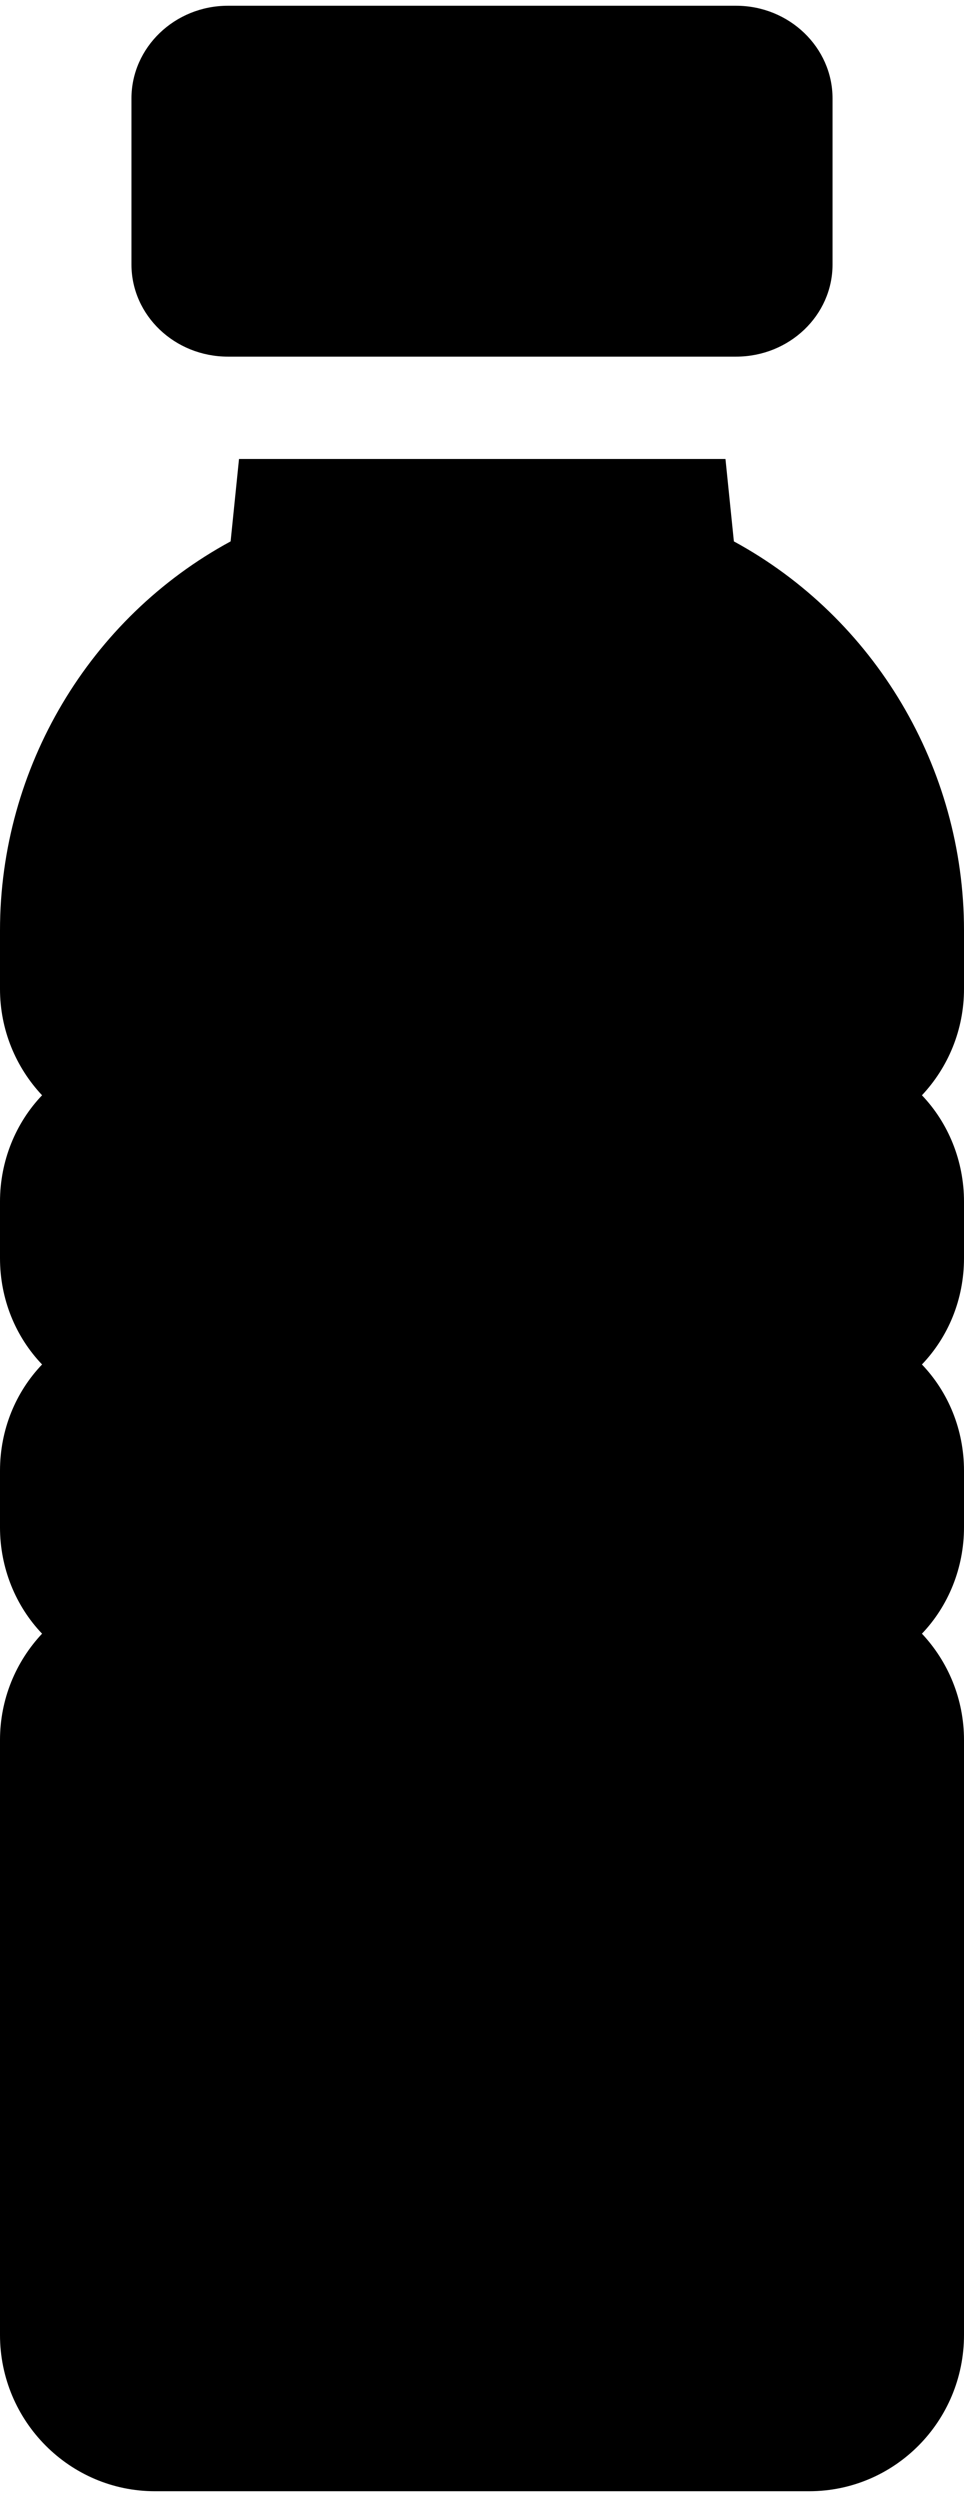 <svg width="66" height="171" viewBox="0 0 66 171" fill="none" xmlns="http://www.w3.org/2000/svg">
<path d="M15.607 24.393H50.394C54.041 24.393 57 21.57 57 18.09V6.73C57 3.249 54.041 0.393 50.394 0.393H15.607C11.959 0.393 9 3.249 9 6.73V18.09C9 21.57 11.959 24.393 15.607 24.393Z" fill="black"/>
<path d="M10.605 170.393H55.395C61.257 170.393 66 165.611 66 159.701V119.015C66 116.214 64.916 113.652 63.12 111.739C64.916 109.86 66 107.264 66 104.463V100.603C66 97.767 64.916 95.205 63.12 93.326C64.916 91.448 66 88.886 66 86.05V82.19C66 79.389 64.916 76.793 63.12 74.914C64.916 73.001 66 70.439 66 67.638V63.641C66 52.505 59.868 42.256 50.245 37.03L49.669 31.393H16.364L15.789 37.03C6.132 42.256 0 52.505 0 63.641V67.638C0 70.439 1.084 73.001 2.88 74.914C1.084 76.793 0 79.389 0 82.19V86.05C0 88.886 1.084 91.448 2.88 93.326C1.084 95.205 0 97.767 0 100.603V104.463C0 107.264 1.084 109.86 2.88 111.739C1.084 113.652 0 116.214 0 119.015V159.701C0 165.611 4.777 170.393 10.605 170.393Z" fill="black"/>
</svg>
